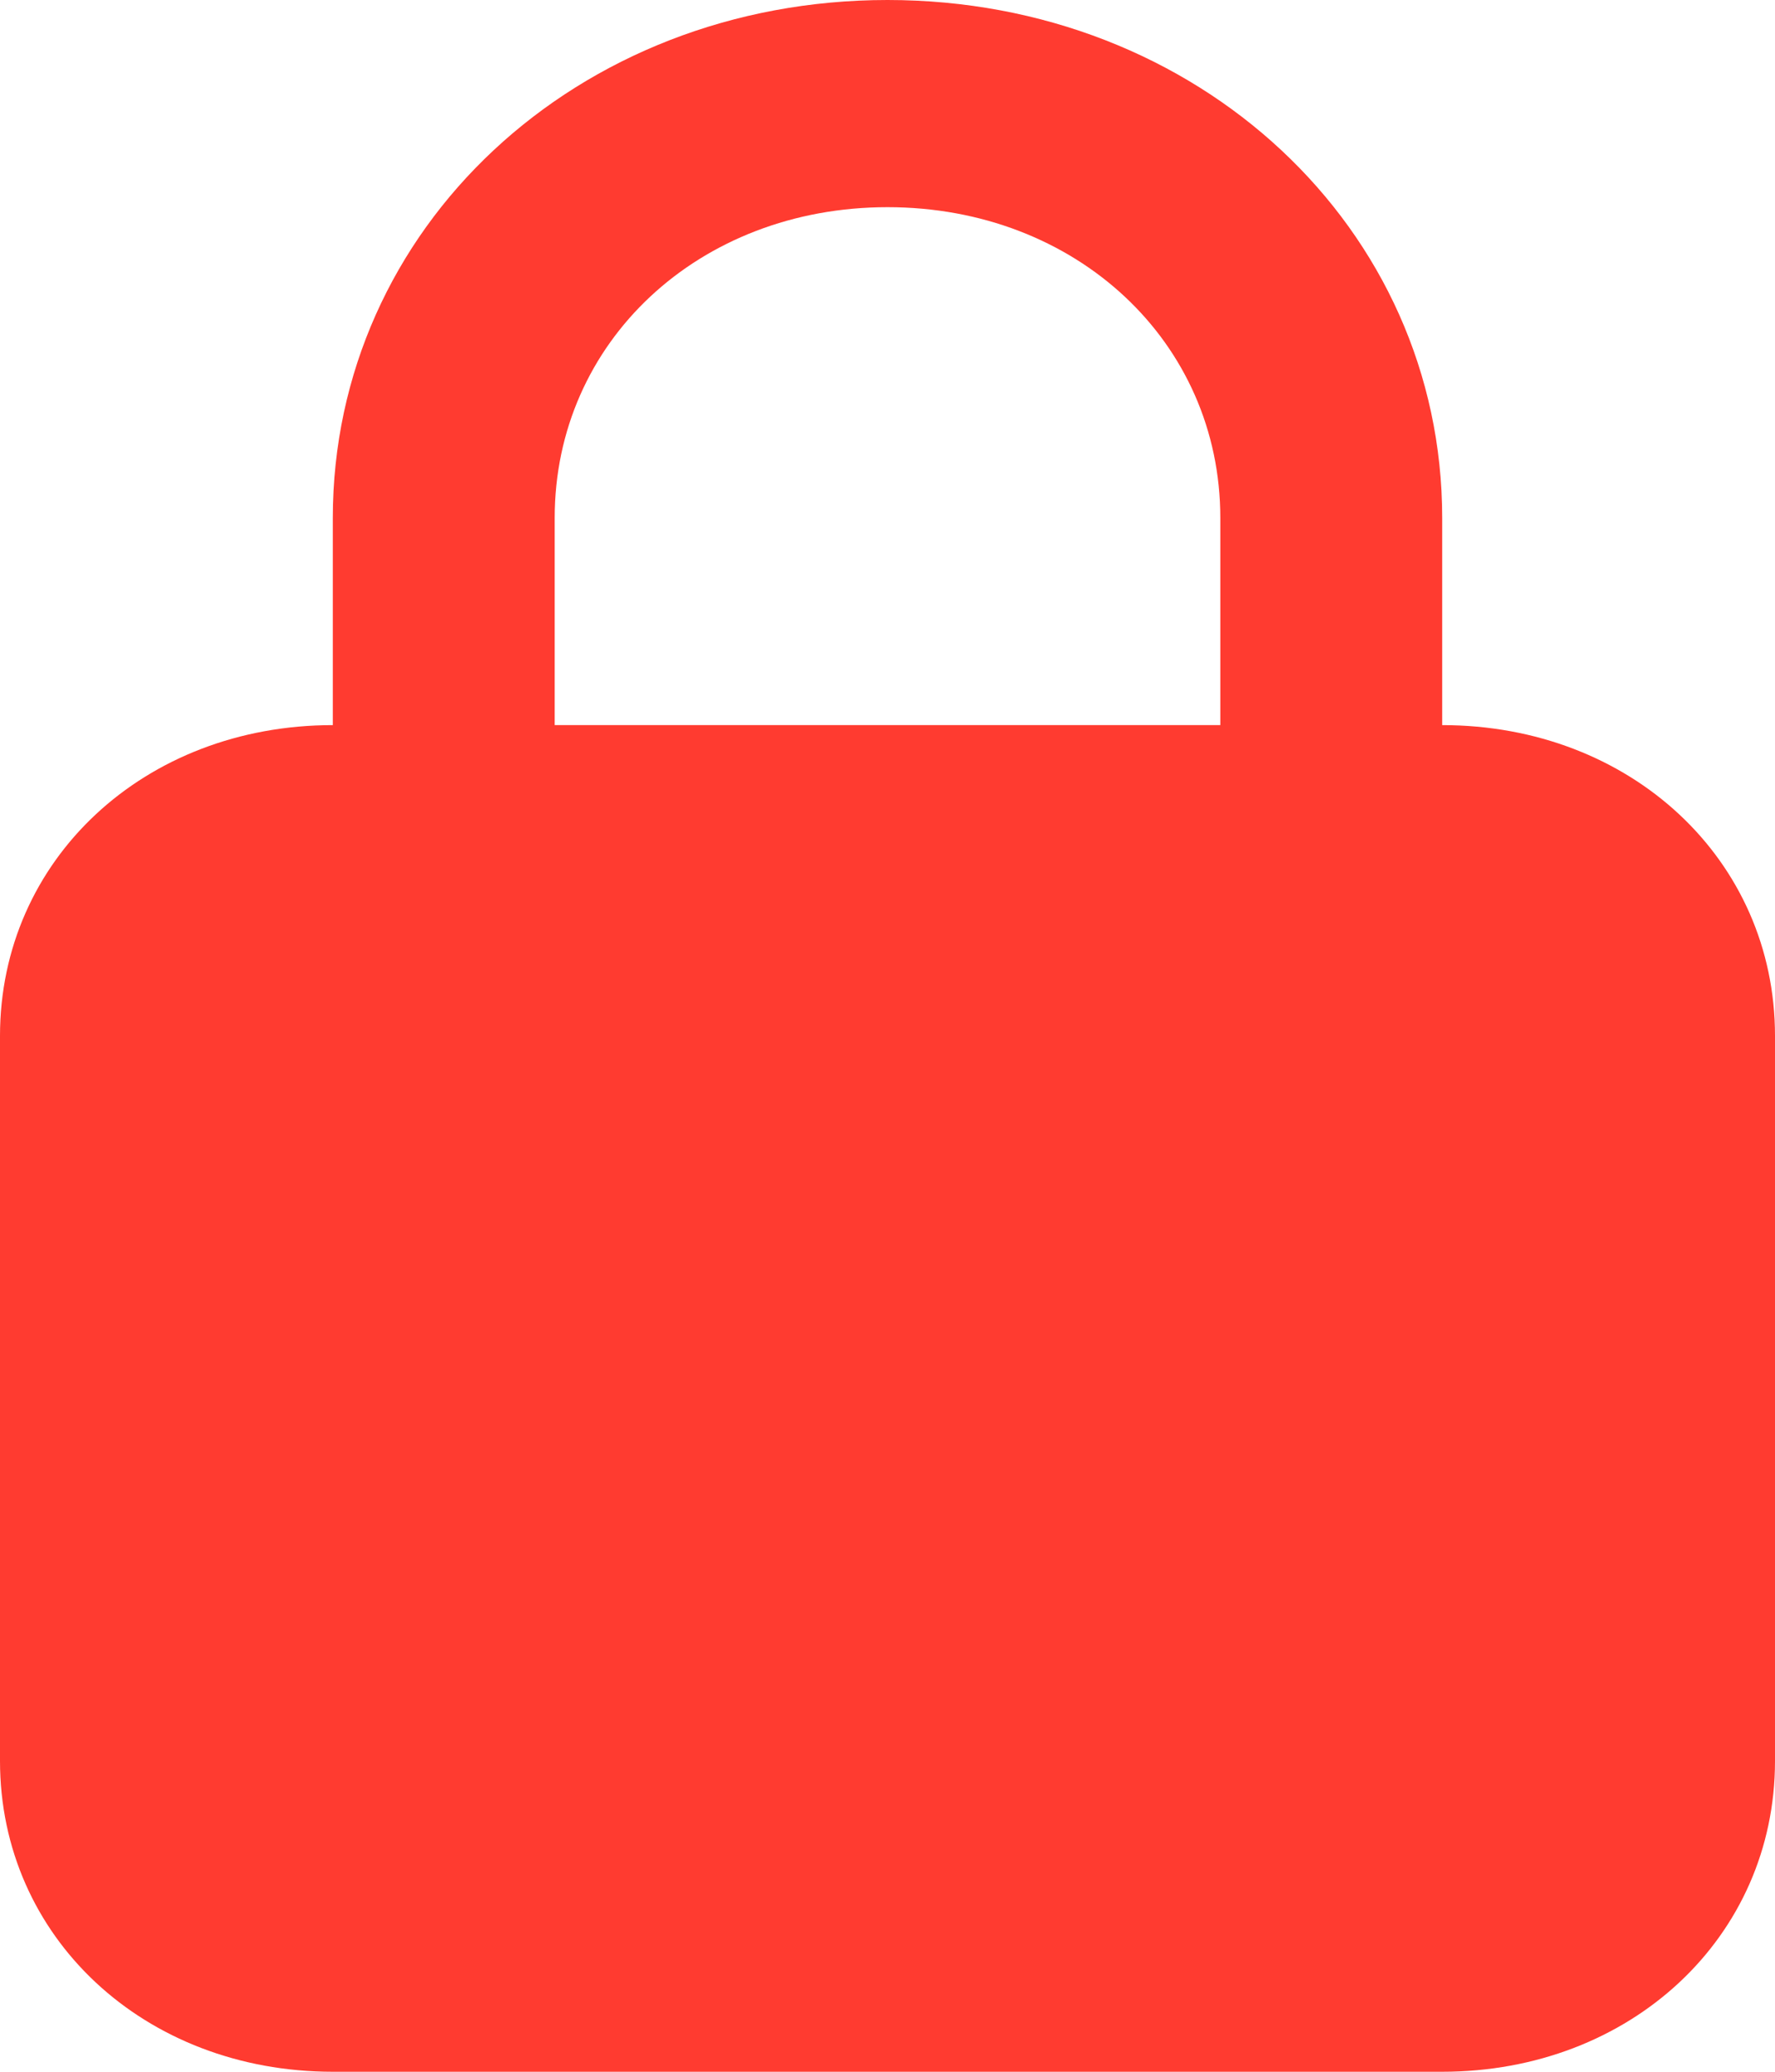 <svg width="12" height="14" viewBox="0 0 12 14" fill="none" xmlns="http://www.w3.org/2000/svg">
<path d="M9.75 4.9V3.5C9.75 1.54 8.1 0 6 0C3.9 0 2.25 1.54 2.25 3.5V4.9C0.975 4.9 0 5.81 0 7V11.9C0 13.09 0.975 14 2.25 14H9.75C11.025 14 12 13.09 12 11.9V7C12 5.81 11.025 4.9 9.75 4.9ZM3.75 3.5C3.75 2.31 4.725 1.4 6 1.4C7.275 1.4 8.25 2.31 8.25 3.5V4.9H3.75V3.5Z" fill="#FF3B30"/>
</svg>
